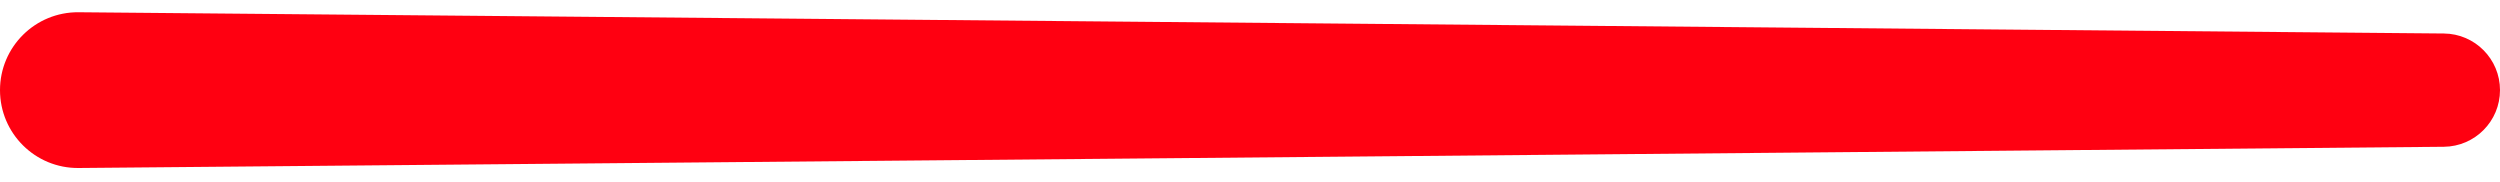 <svg width="110" height="8" viewBox="0 0 110 8" fill="none" xmlns="http://www.w3.org/2000/svg">
<path d="M3.458 7.392L107.53 6.458C108.898 6.445 110 5.333 110 3.966C110 2.598 108.898 1.486 107.53 1.474L3.458 0.539C1.553 0.522 -1.85213e-08 2.061 -4.12341e-08 3.966C-6.39469e-08 5.87 1.553 7.41 3.458 7.392Z" fill="#FF0011"/>
</svg>

